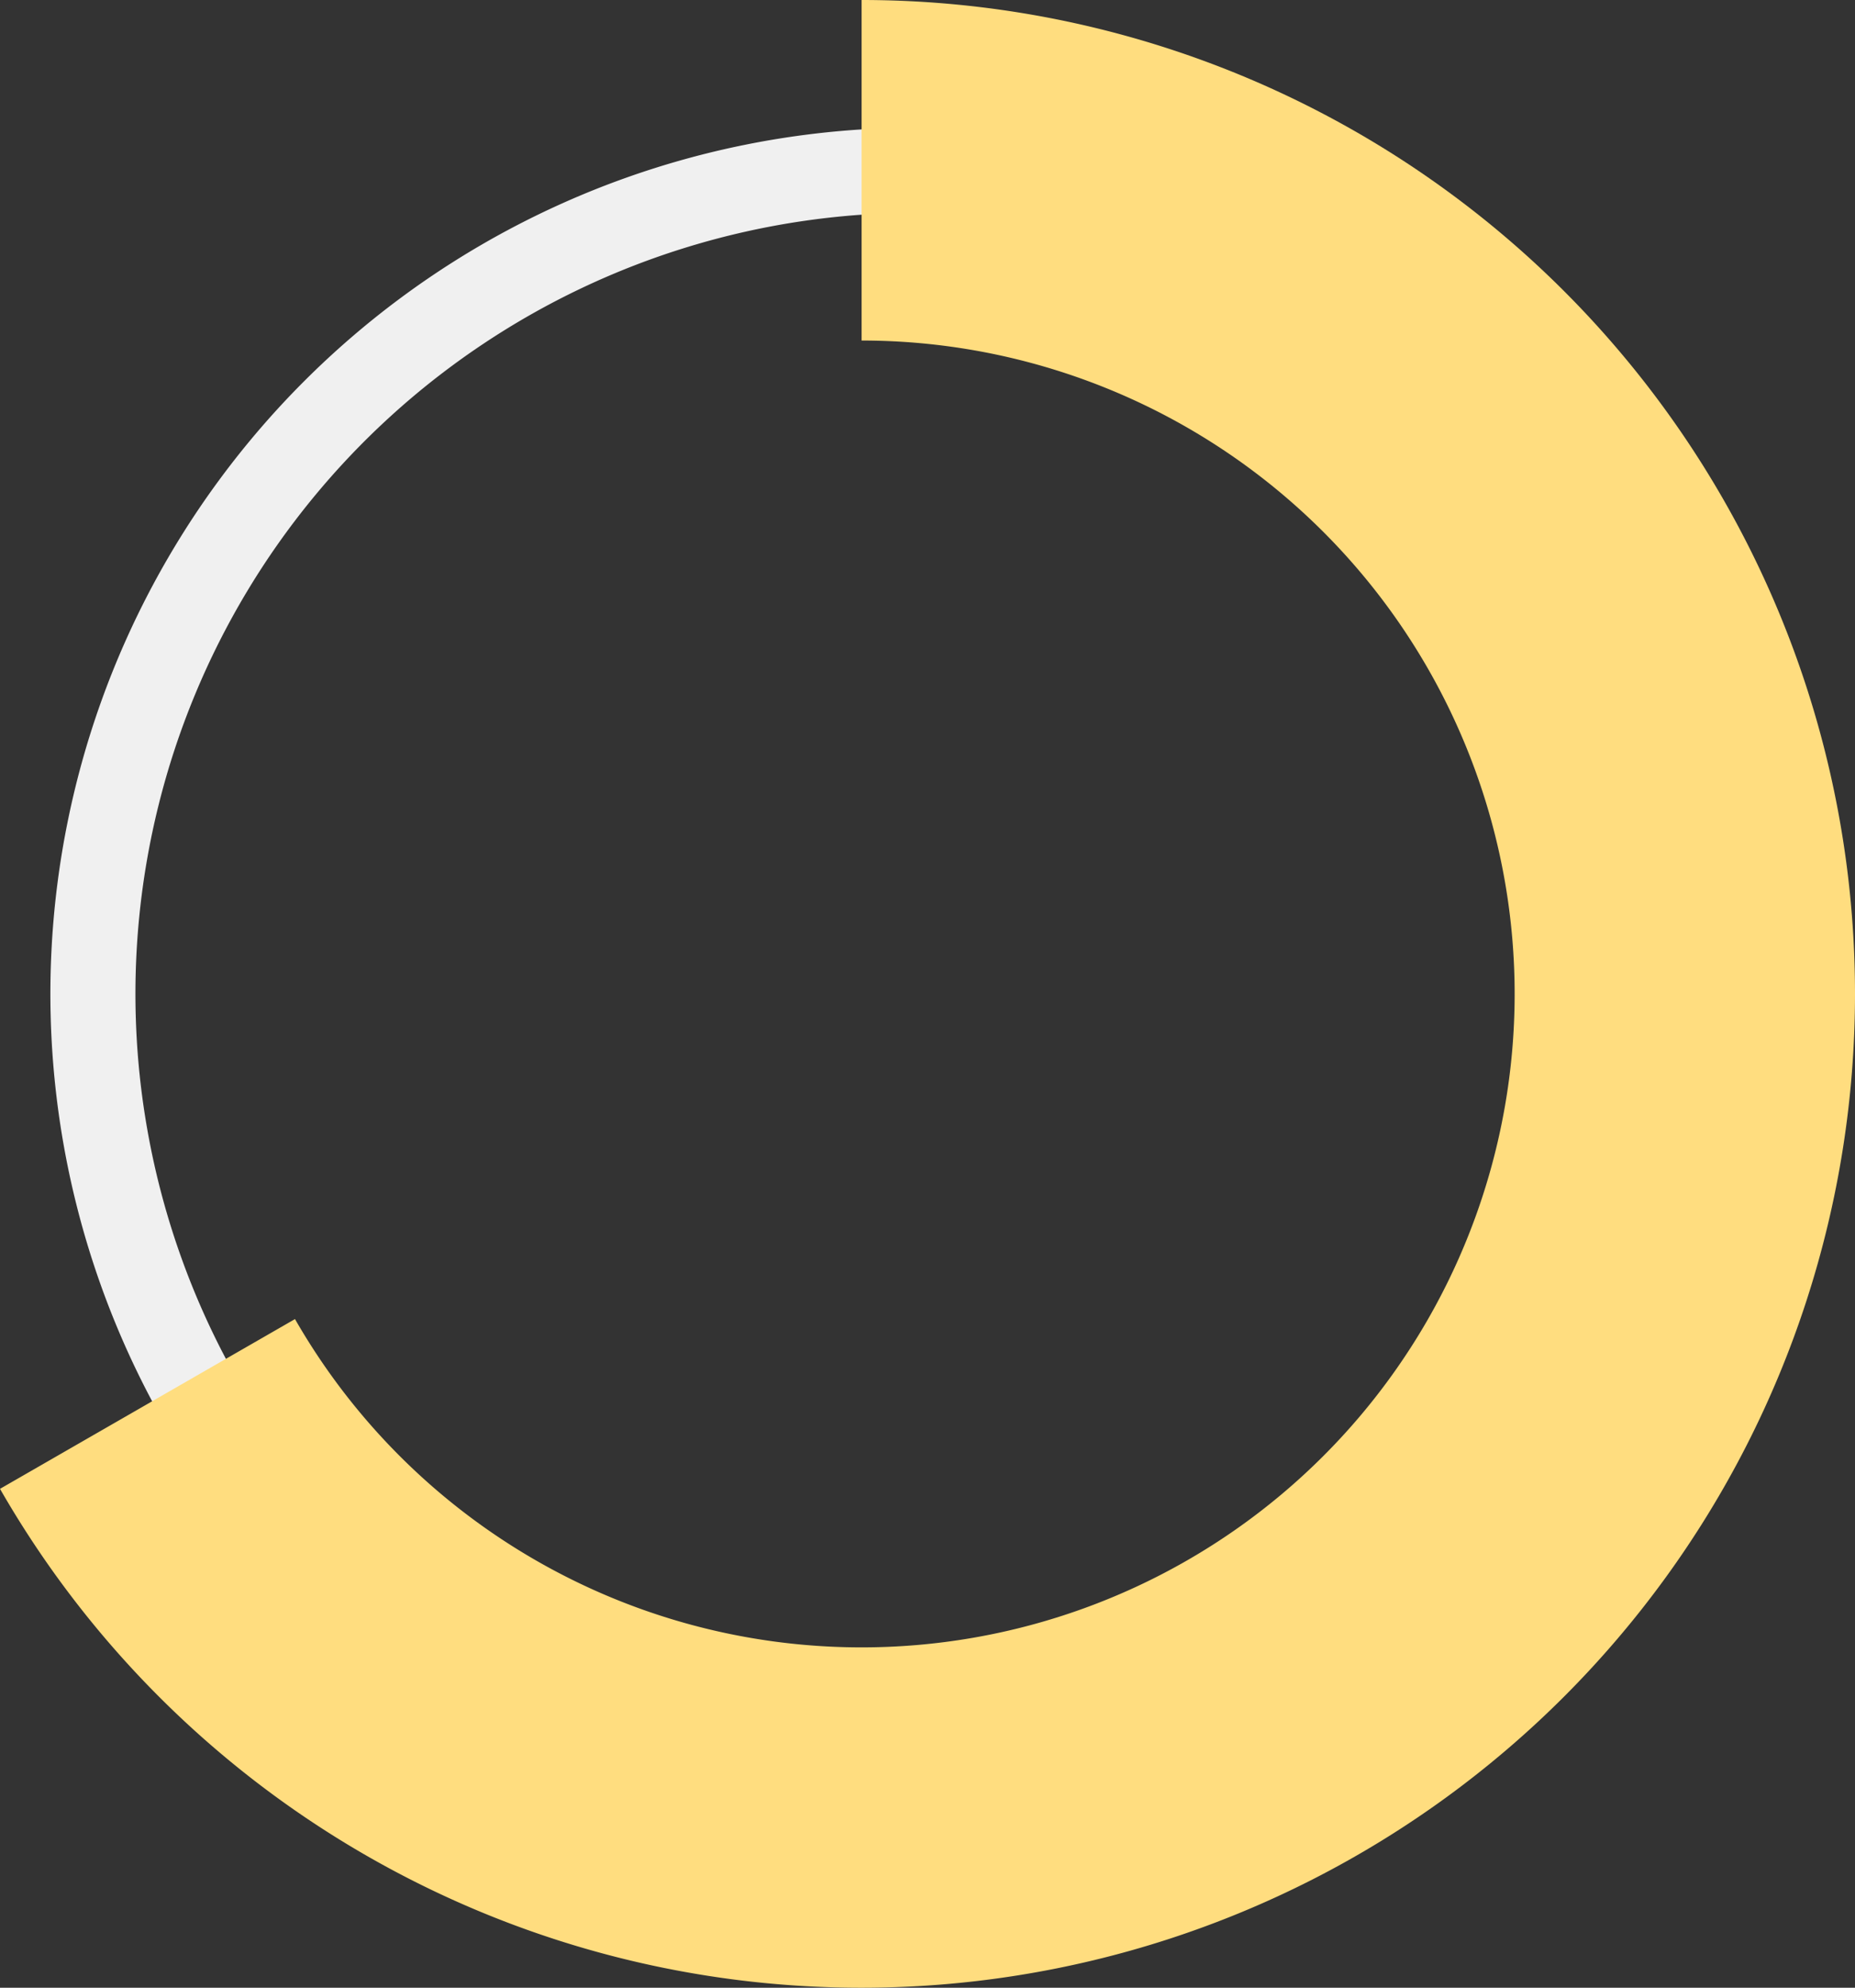 <svg xmlns="http://www.w3.org/2000/svg" width="177.885" height="190.525" viewBox="0 0 177.885 190.525">
  <rect x="0" y="0" width="177.885" height="190.525" fill="#333333" stroke="none"/>
  <g id="Group_1502" data-name="Group 1502" transform="translate(-1441.891 -470.764)">
    <path id="Path_33" data-name="Path 33" d="M507.633,462.23a83.021,83.021,0,1,1,83.018-83.018A83.115,83.115,0,0,1,507.633,462.23Zm0-157.885a74.865,74.865,0,1,0,74.862,74.867,74.951,74.951,0,0,0-74.862-74.867Z" transform="translate(1022.114 186.816)" fill="#f0f0f0"/>
    <path id="Path_34" data-name="Path 34" d="M506.135,483.935a95.233,95.233,0,0,1-82.623-47.819L451.8,419.844a62.631,62.631,0,1,0,54.335-93.794V293.41a95.262,95.262,0,0,1,0,190.525Z" transform="translate(1018.379 177.354)" fill="#ffdd7f"/>
  </g>
</svg>
